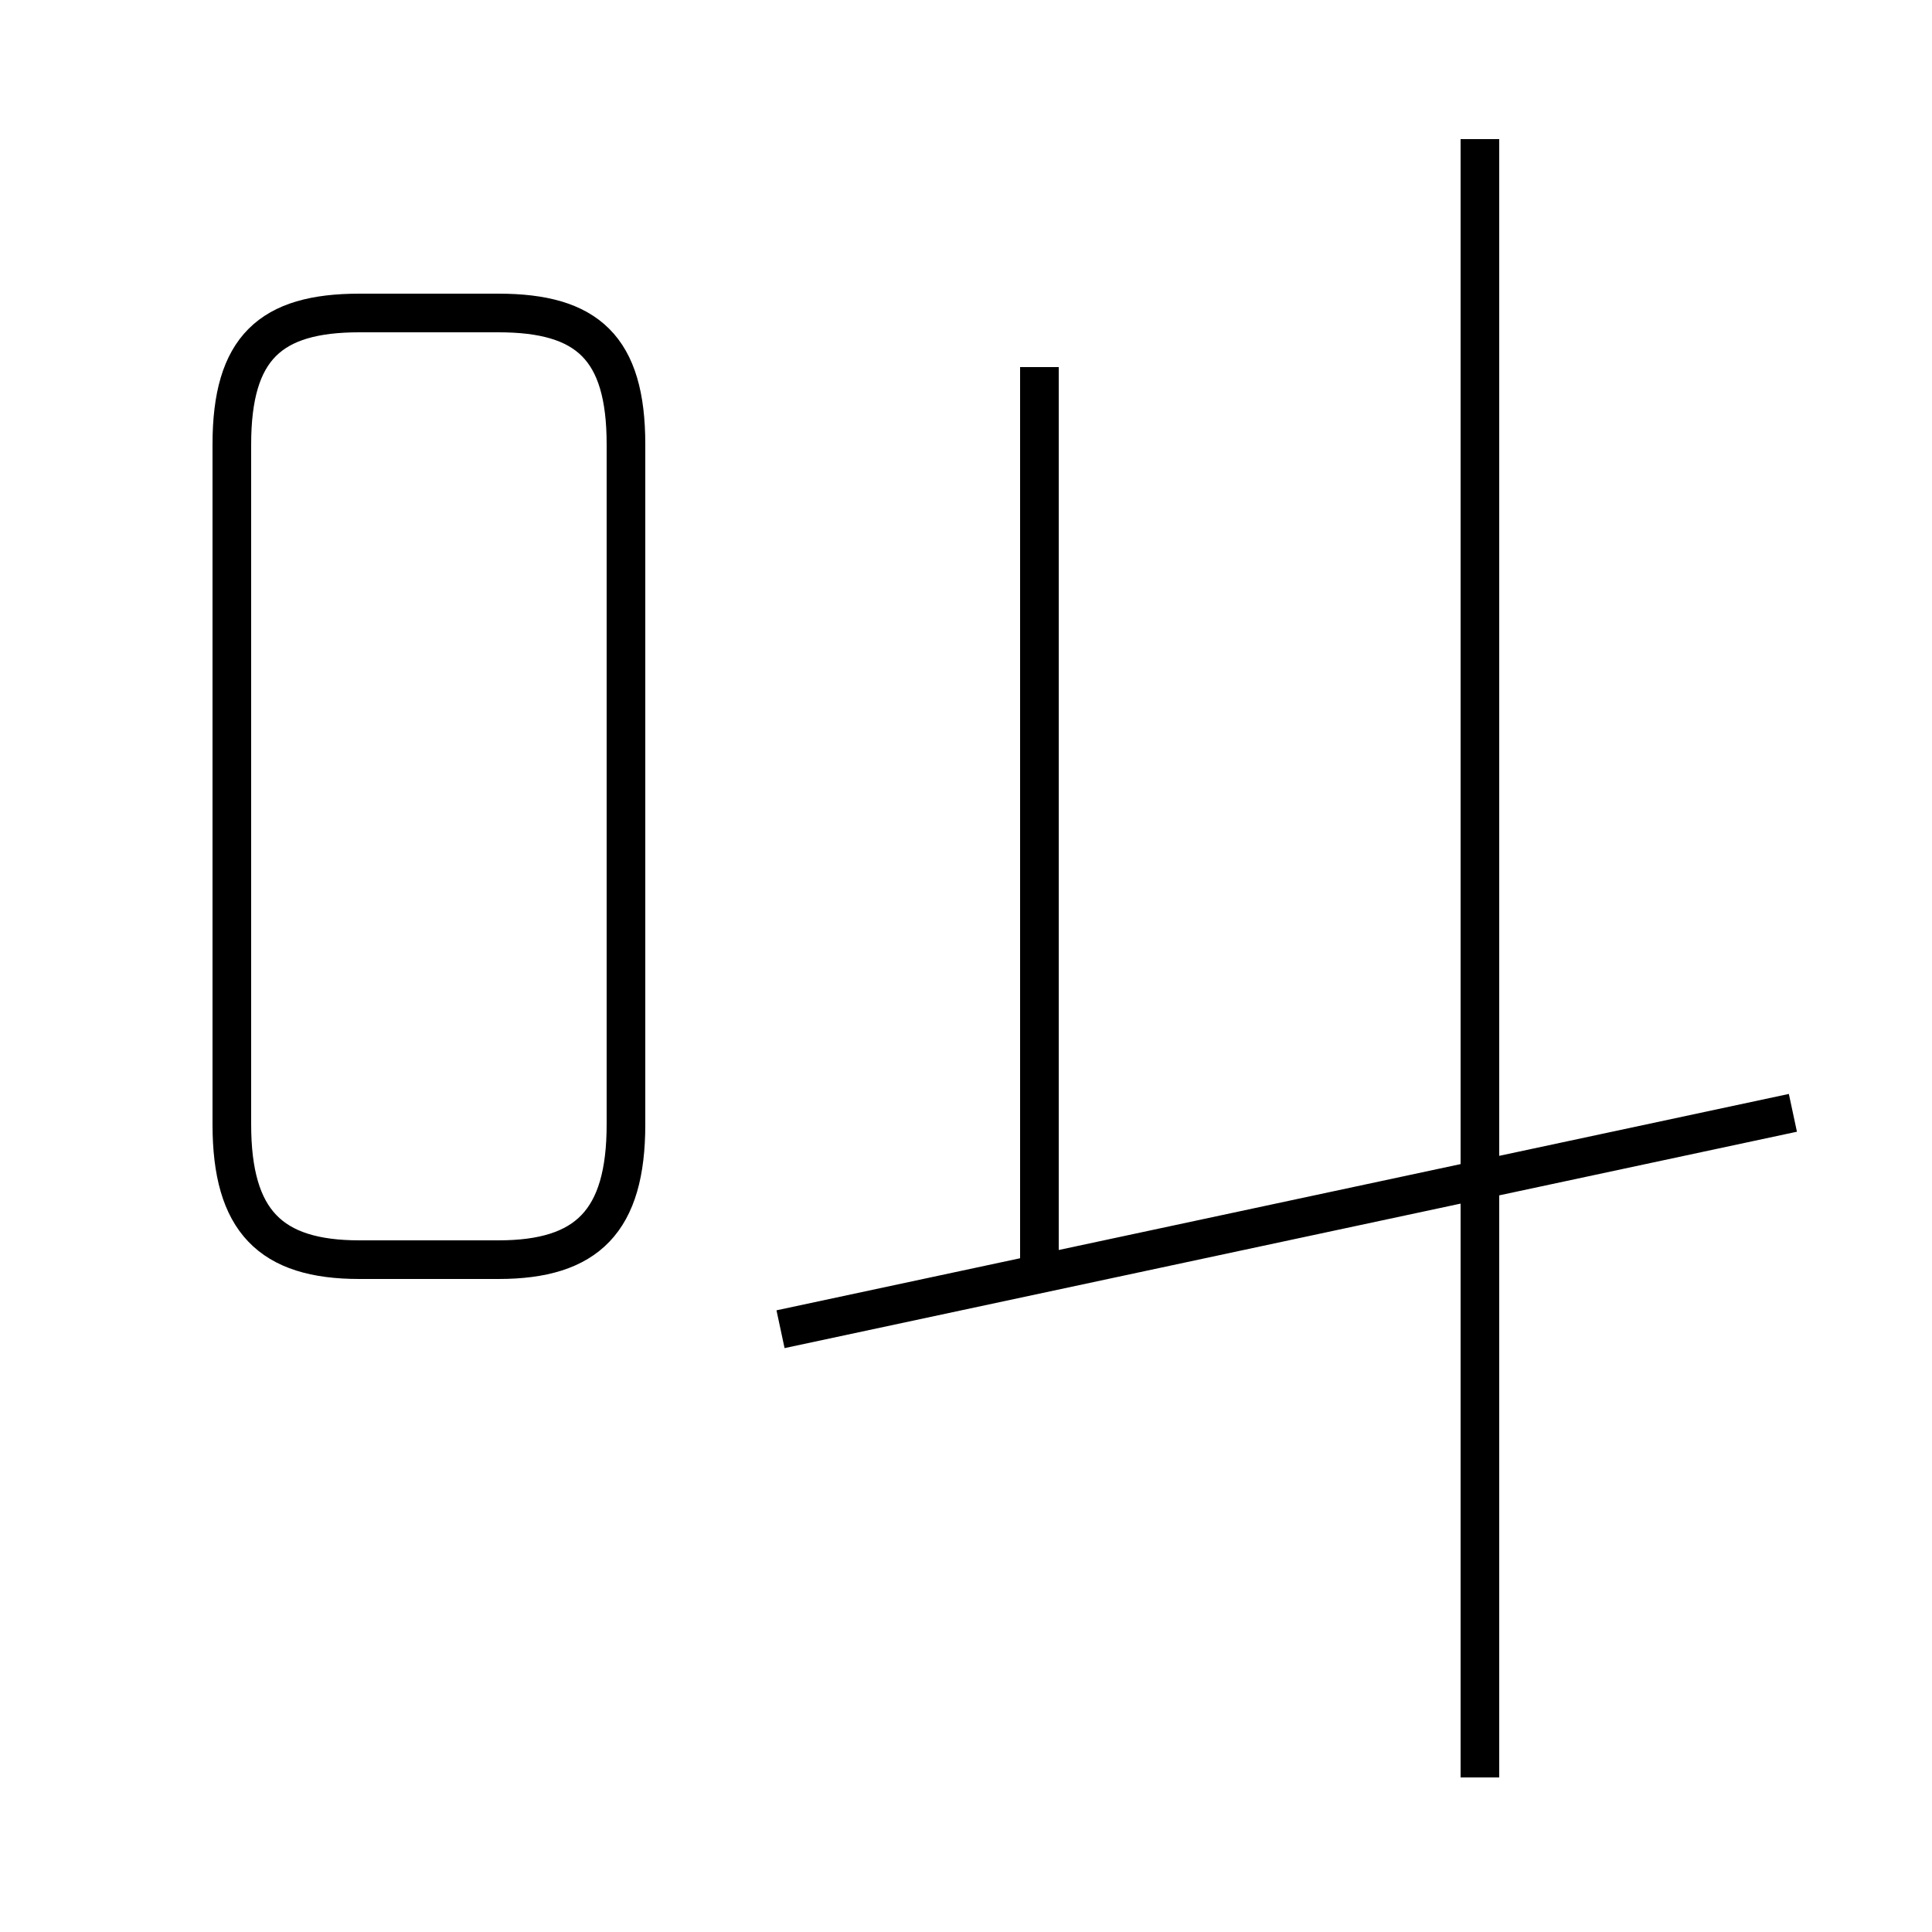 <?xml version='1.0' encoding='utf8'?>
<svg viewBox="0.0 -6.0 50.0 50.0" version="1.1" xmlns="http://www.w3.org/2000/svg">
<rect x="0.0" y="-6.0" width="50.0" height="50.0" fill="#808080" stroke="none"/>
<rect x="-1000" y="-1000" width="2000" height="2000" stroke="white" fill="white"/>
<g style="fill:white;stroke:#000000;  stroke-width:1">
<path d="M 9.3 -11.4 L 12.9 -11.4 C 15.2 -11.4 16.2 -12.4 16.2 -14.9 L 16.2 -32.5 C 16.2 -35.0 15.2 -35.9 12.9 -35.9 L 9.3 -35.9 C 7.0 -35.9 6.0 -35.0 6.0 -32.5 L 6.0 -14.9 C 6.0 -12.4 7.0 -11.4 9.3 -11.4 Z M 20.2 -9.6 L 46.4 -15.2 M 38.3 2.0 L 38.3 -40.4 M 26.9 -11.2 L 26.9 -34.5" transform="translate(0.0 38.0)" />
</g>
</svg>